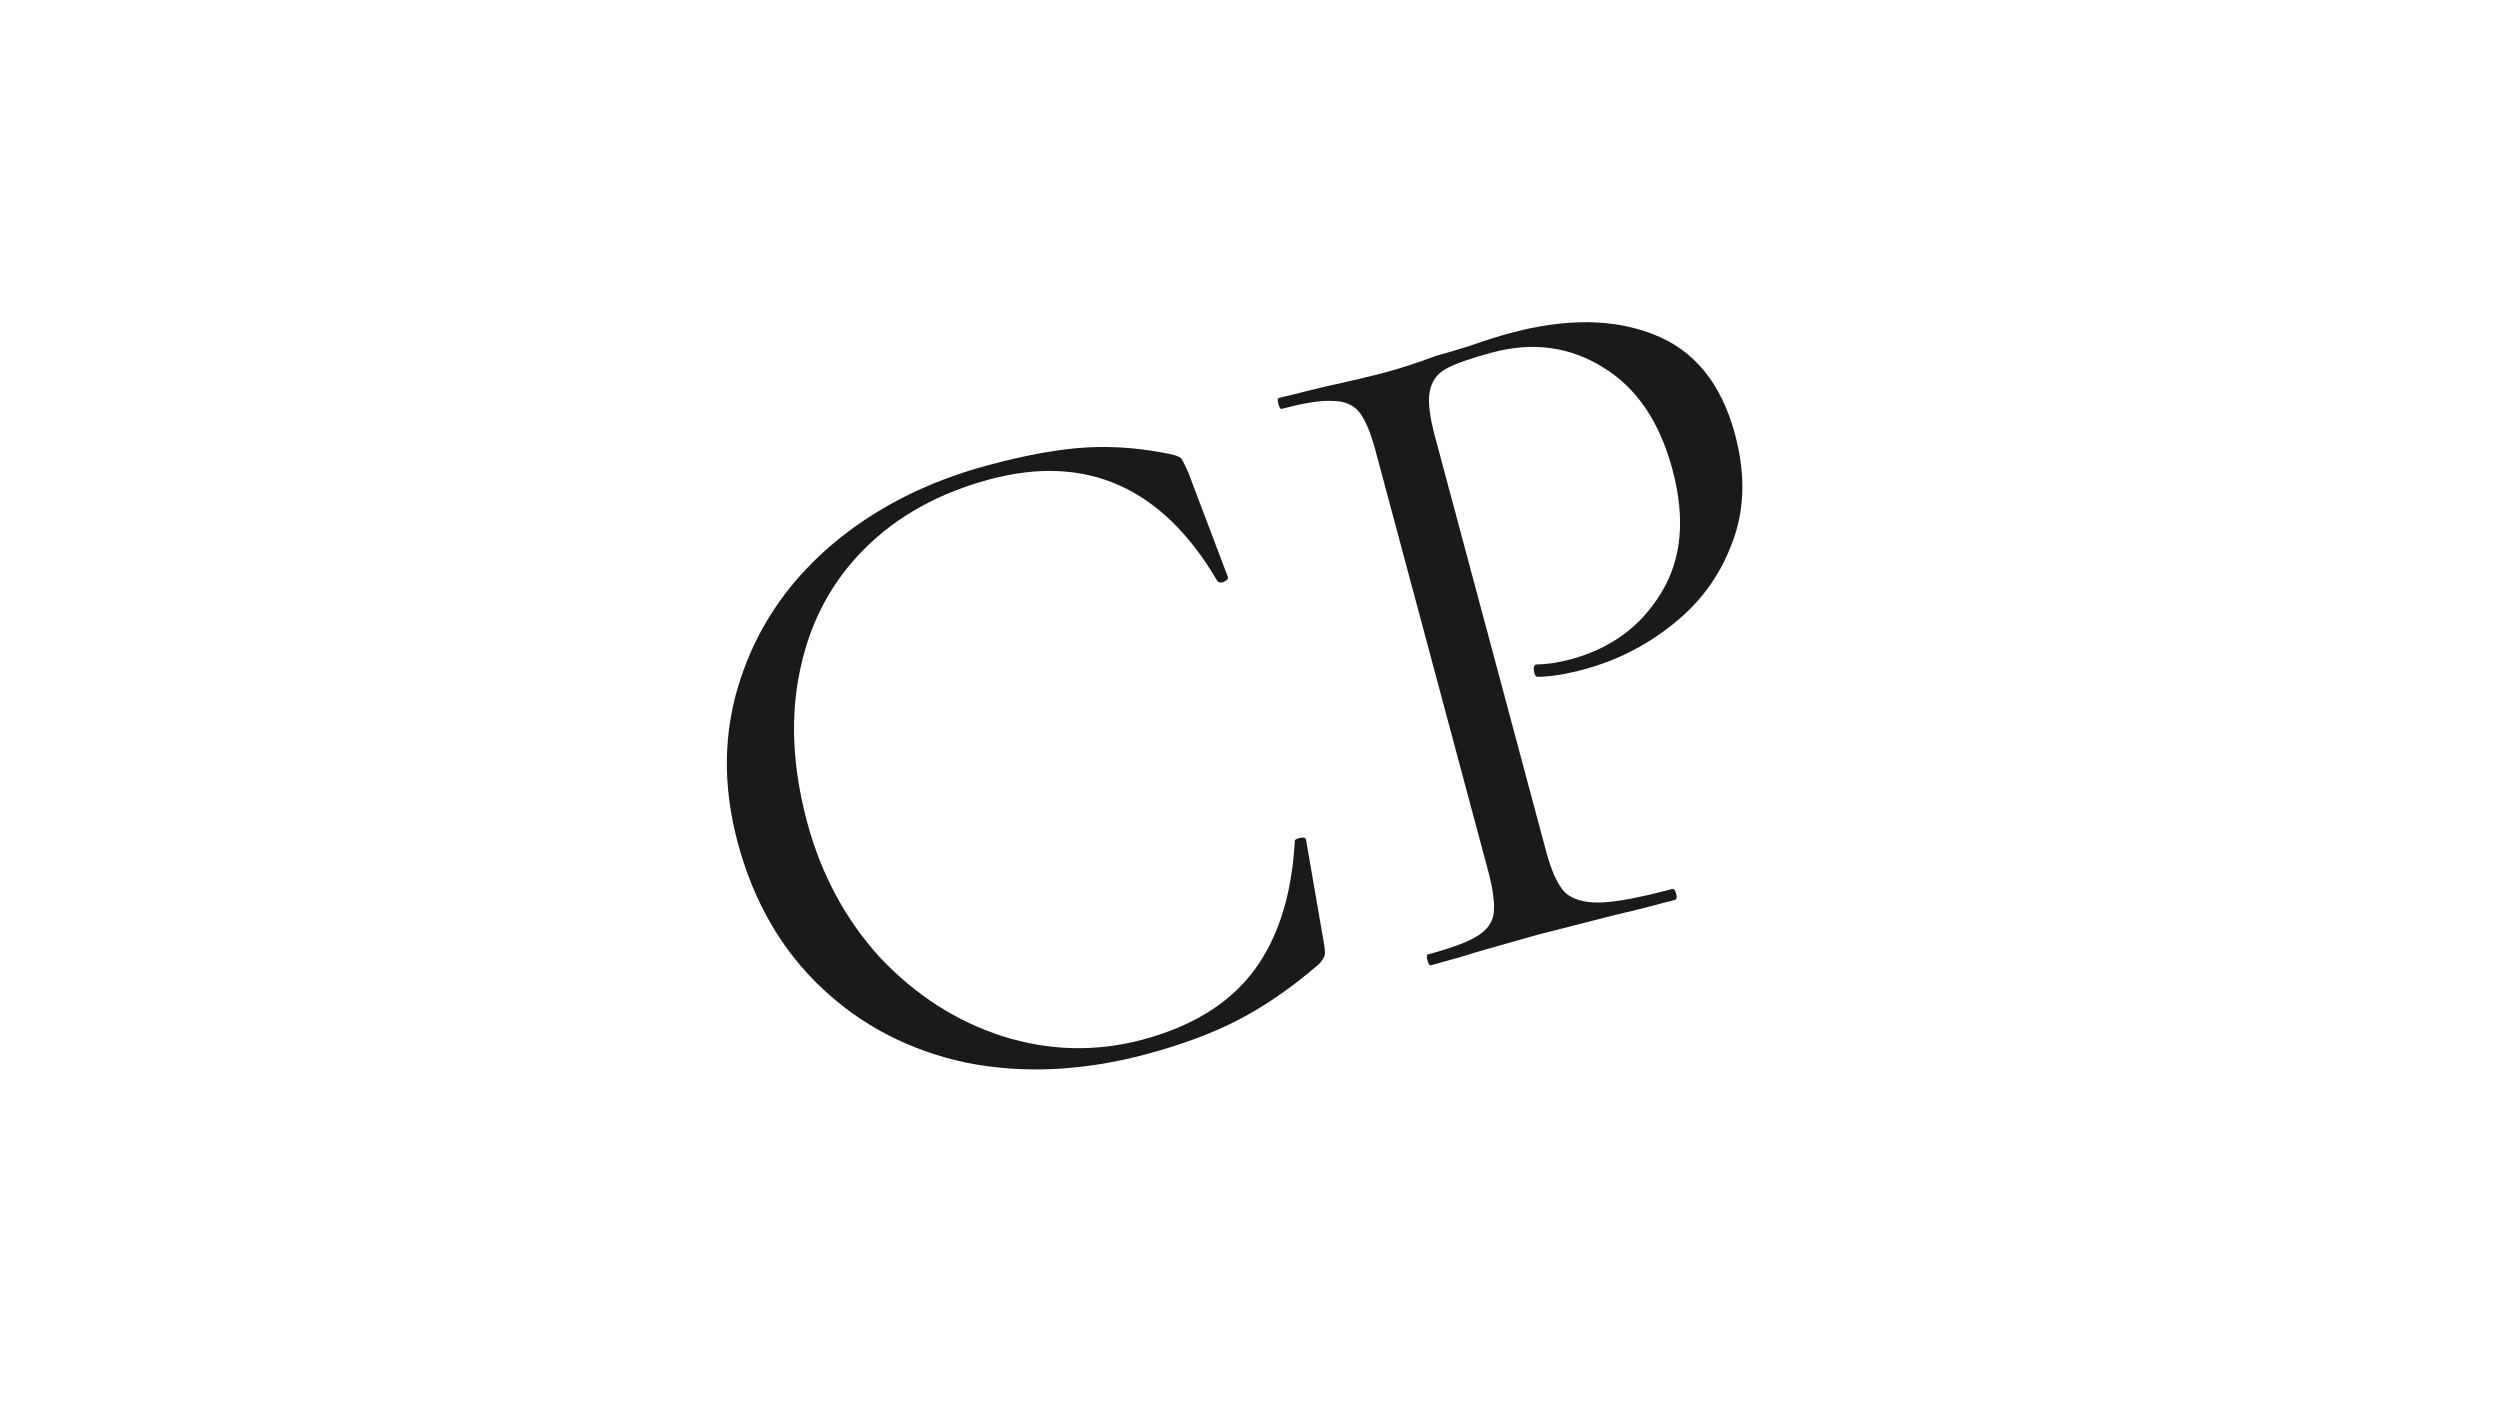 <svg width="1920" height="1080" viewBox="0 0 1920 1080" fill="none" xmlns="http://www.w3.org/2000/svg">
<rect width="1920" height="1080" fill="white"/>
<path d="M759.346 357.14C788.625 349.295 813.816 344.786 834.921 343.614C856.025 342.442 877.939 344.291 900.663 349.16C904.414 350.148 906.709 351.276 907.547 352.546C908.386 353.816 910.017 357.114 912.44 362.442L943.034 443.157C943.407 444.551 942.262 445.854 939.598 447.066C937.275 447.689 935.694 447.365 934.855 446.095C892.681 374.212 834.415 348.232 760.057 368.157C721.018 378.617 688.931 396.43 663.796 421.595C638.66 446.76 622.255 477.555 614.581 513.981C606.783 549.941 608.55 589.067 619.882 631.359C630.716 671.791 649.508 706.604 676.259 735.798C703.35 764.403 734.614 784.418 770.052 795.843C805.955 807.143 841.799 807.999 877.584 798.41C915.693 788.199 944.108 770.623 962.828 745.683C981.549 720.743 992.078 687.537 994.414 646.066C994.165 645.136 995.203 644.36 997.526 643.738C1000.78 642.866 1002.59 643.127 1002.97 644.522L1016.54 723.072C1017.57 728.773 1017.81 732.445 1017.25 734.089C1016.7 735.732 1015.27 737.857 1012.98 740.463C991.93 758.557 971.337 772.791 951.204 783.167C931.536 793.418 907.992 802.217 880.573 809.564C831.775 822.64 785.537 824.818 741.858 816.099C698.519 806.791 661.491 787.574 630.773 758.446C600.056 729.319 578.657 692.216 566.578 647.136C554.873 603.45 555.458 561.951 568.335 522.636C581.088 482.858 604.028 448.568 637.155 419.767C670.748 390.842 711.478 369.966 759.346 357.14ZM1187.5 654.101C1191.49 668.973 1196.27 679.396 1201.86 685.371C1207.78 690.757 1216.7 693.349 1228.6 693.149C1240.96 692.824 1259.46 689.362 1284.09 682.762C1285.49 682.389 1286.56 683.596 1287.31 686.384C1288.05 689.173 1287.73 690.754 1286.34 691.127C1267.28 696.233 1252.35 699.986 1241.53 702.385L1180.7 717.939L1134.18 731.151C1125.47 733.981 1113.68 737.389 1098.81 741.374C1097.88 741.623 1097.04 740.353 1096.3 737.565C1095.55 734.776 1095.64 733.258 1096.57 733.009C1114.23 728.277 1126.7 723.69 1133.98 719.25C1141.72 714.684 1146.11 708.775 1147.16 701.522C1148.08 693.803 1146.67 682.973 1142.94 669.031L1056.45 346.269C1052.72 332.327 1048.58 322.476 1044.05 316.717C1039.52 310.958 1032.76 308.037 1023.77 307.955C1015.12 307.283 1001.97 309.313 984.31 314.045C983.381 314.295 982.542 313.025 981.795 310.236C981.048 307.448 981.139 305.929 982.069 305.68L1017.11 297.038C1036.88 292.737 1052.57 289.03 1064.19 285.917C1075.81 282.804 1088.64 278.62 1102.67 273.365C1108.25 271.871 1117.01 269.273 1128.97 265.57C1140.81 261.403 1151.14 258.137 1159.97 255.771C1202.72 244.314 1239.44 244.689 1270.1 256.894C1301.23 268.975 1322.03 294.534 1332.49 333.572C1340.71 364.245 1339.95 392.093 1330.22 417.116C1320.95 442.014 1305.84 462.751 1284.87 479.326C1264.38 495.776 1241.58 507.364 1216.48 514.088C1202.54 517.824 1190.84 519.713 1181.39 519.755C1180 520.129 1178.99 519.154 1178.37 516.83C1177.99 515.436 1177.85 513.98 1177.94 512.461C1178.5 510.818 1179.3 510.104 1180.36 510.319C1188.29 510.186 1196.9 508.874 1206.2 506.383C1236.87 498.165 1259.99 481.262 1275.55 455.674C1291.57 429.962 1294.54 398.284 1284.45 360.64C1274.61 323.926 1256.9 297.789 1231.31 282.23C1205.6 266.207 1177.18 262.367 1146.04 270.71C1129.31 275.193 1117.47 279.36 1110.54 283.212C1103.6 287.063 1099.44 292.91 1098.05 300.753C1096.54 308.131 1097.9 319.721 1102.14 335.522L1187.5 654.101Z" fill="#1A1A18"/>
</svg>
